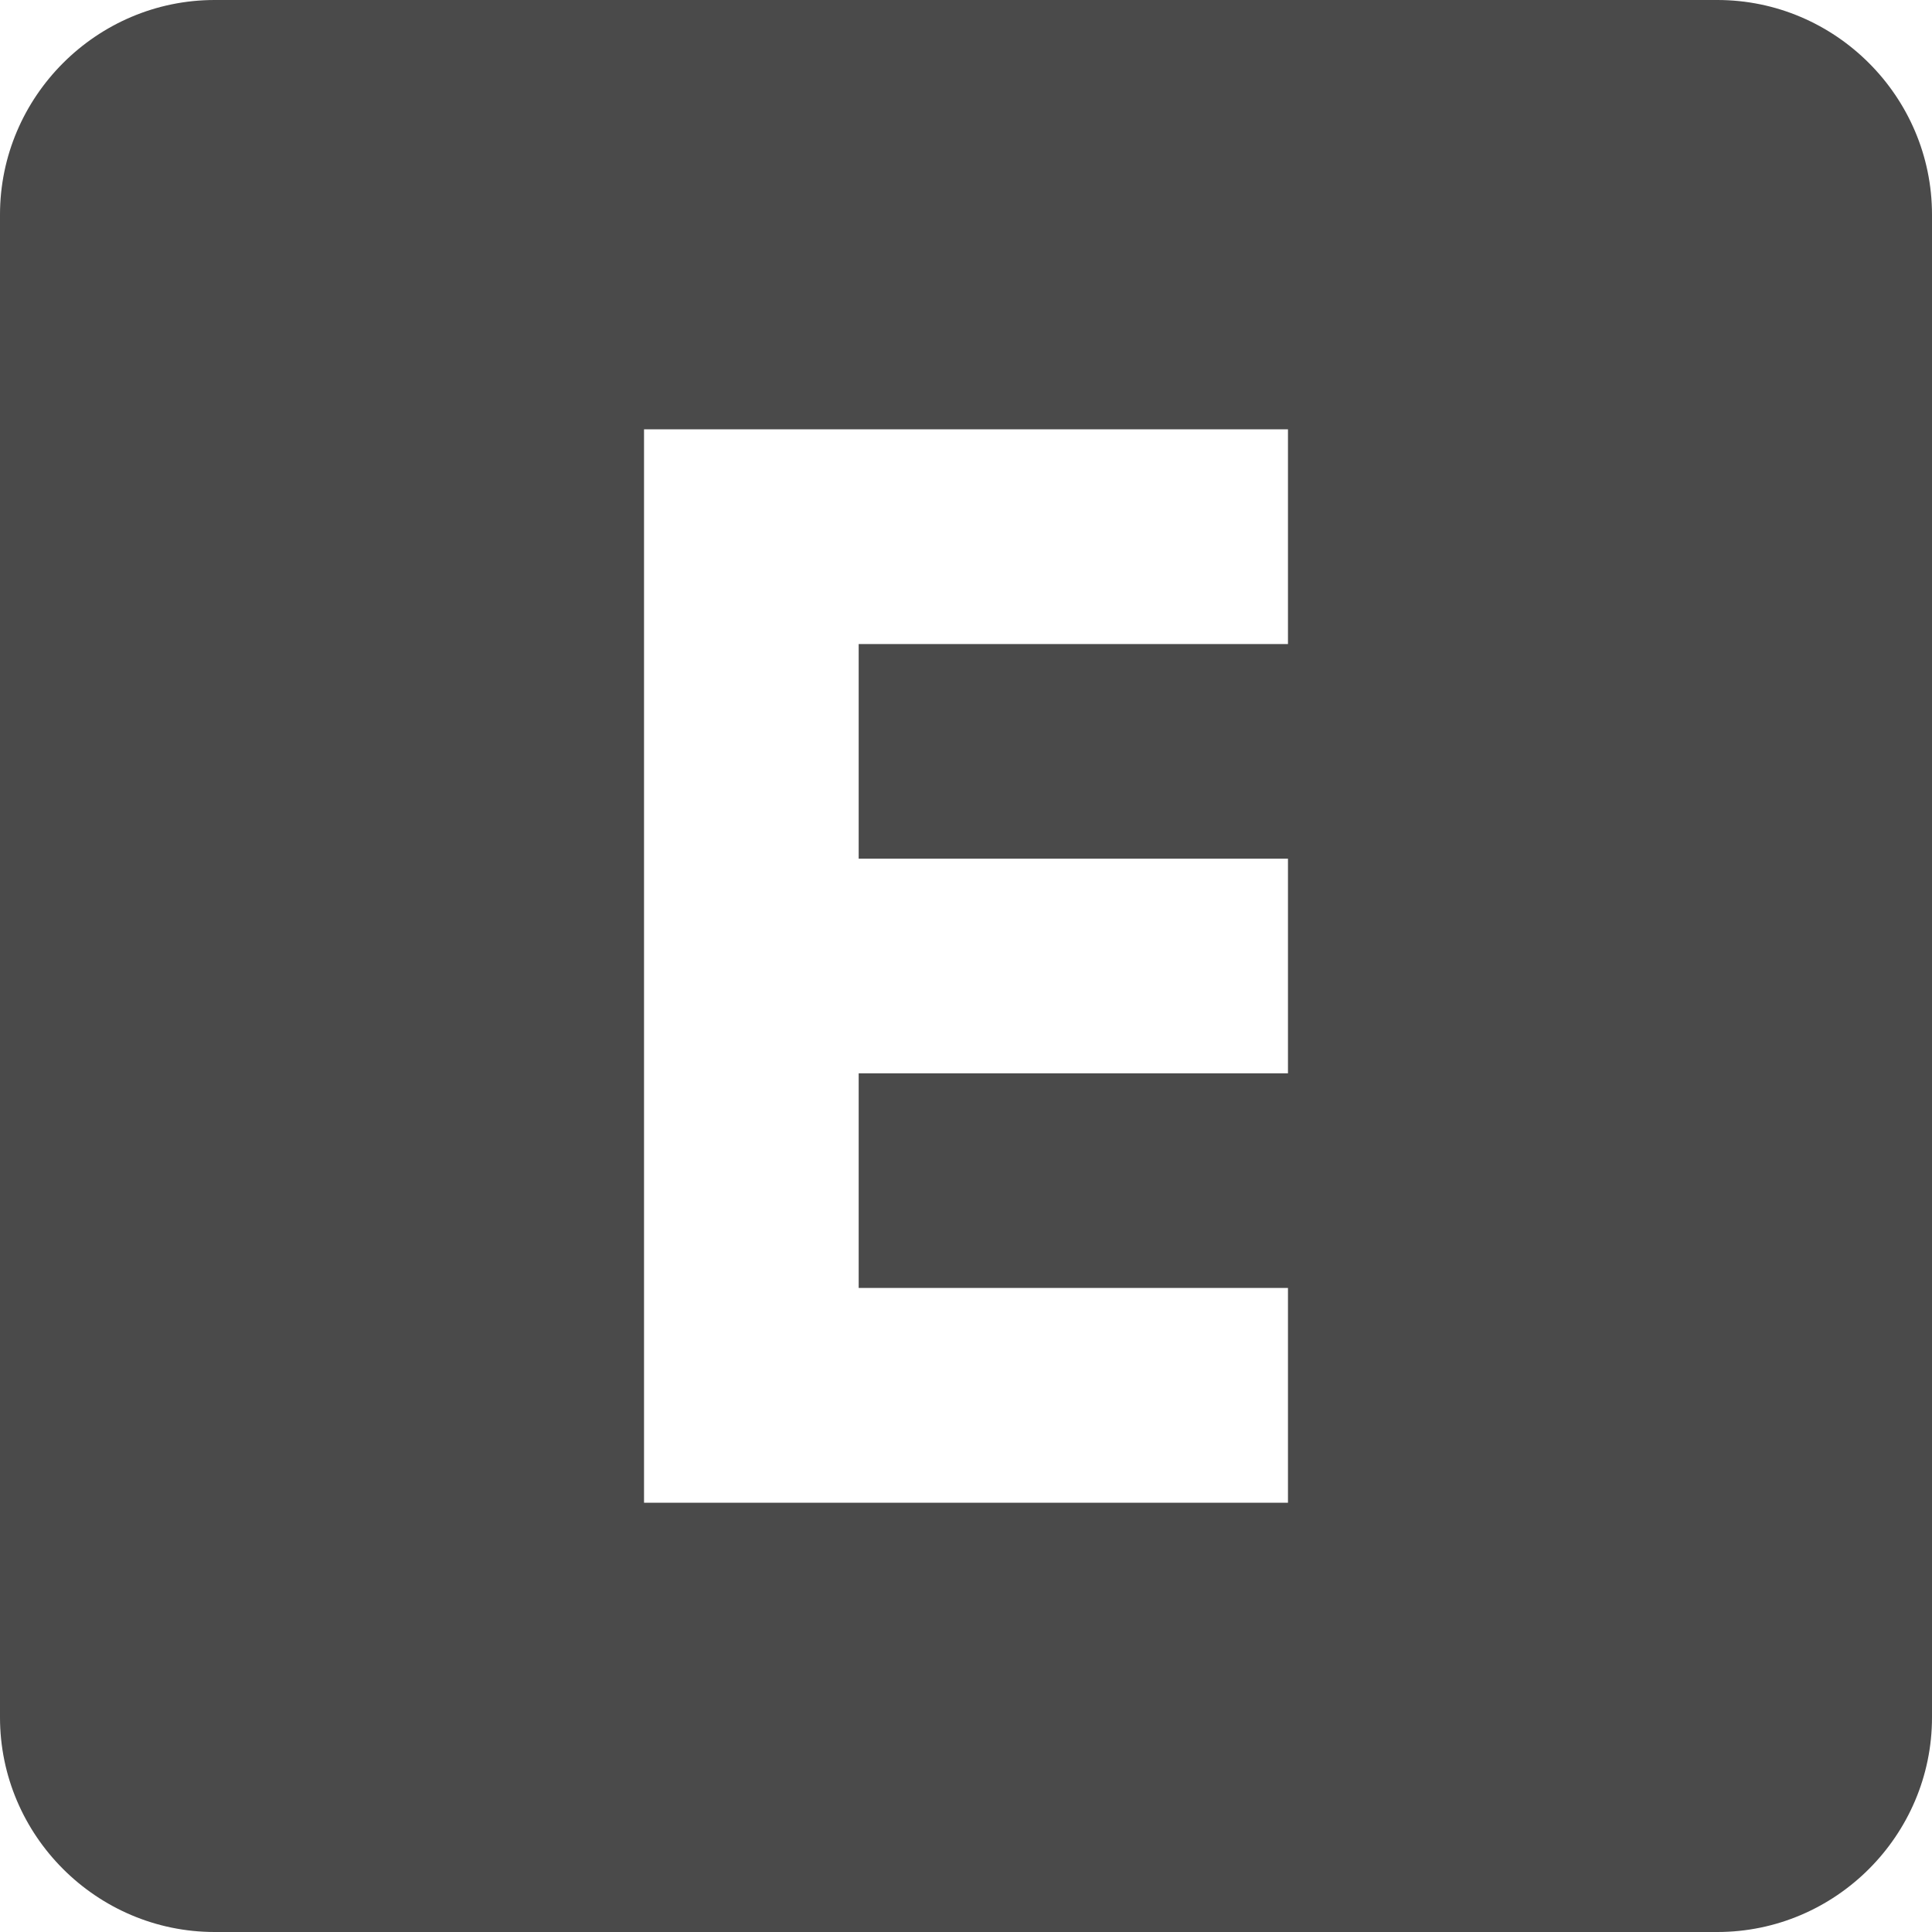 <?xml version="1.0" encoding="UTF-8" standalone="no"?>
<svg width="20px" height="20px" viewBox="0 0 20 20" version="1.1" xmlns="http://www.w3.org/2000/svg" xmlns:xlink="http://www.w3.org/1999/xlink">
    <!-- Generator: Sketch 3.8.2 (29753) - http://www.bohemiancoding.com/sketch -->
    <title>exempt</title>
    <desc>Created with Sketch.</desc>
    <defs></defs>
    <g id="Page-1" stroke="none" stroke-width="1" fill="none" fill-rule="evenodd">
        <g id="course-enrollment-selected" transform="translate(-603, -18)" fill="#4A4A4A">
            <path d="M620.778,18 L605.222,18 C604,18 603,19 603,20.222 L603,35.778 C603,37.001 604,38 605.222,38 L620.778,38 C622,38 623,37.001 623,35.778 L623,20.222 C623,19 622,18 620.778,18 L620.778,18 Z M616.333,24.667 L611.889,24.667 L611.889,26.889 L616.333,26.889 L616.333,29.111 L611.889,29.111 L611.889,31.333 L616.333,31.333 L616.333,33.556 L609.667,33.556 L609.667,22.444 L616.333,22.444 L616.333,24.667 L616.333,24.667 Z" id="exempt"></path>
        </g>
    </g>
</svg>